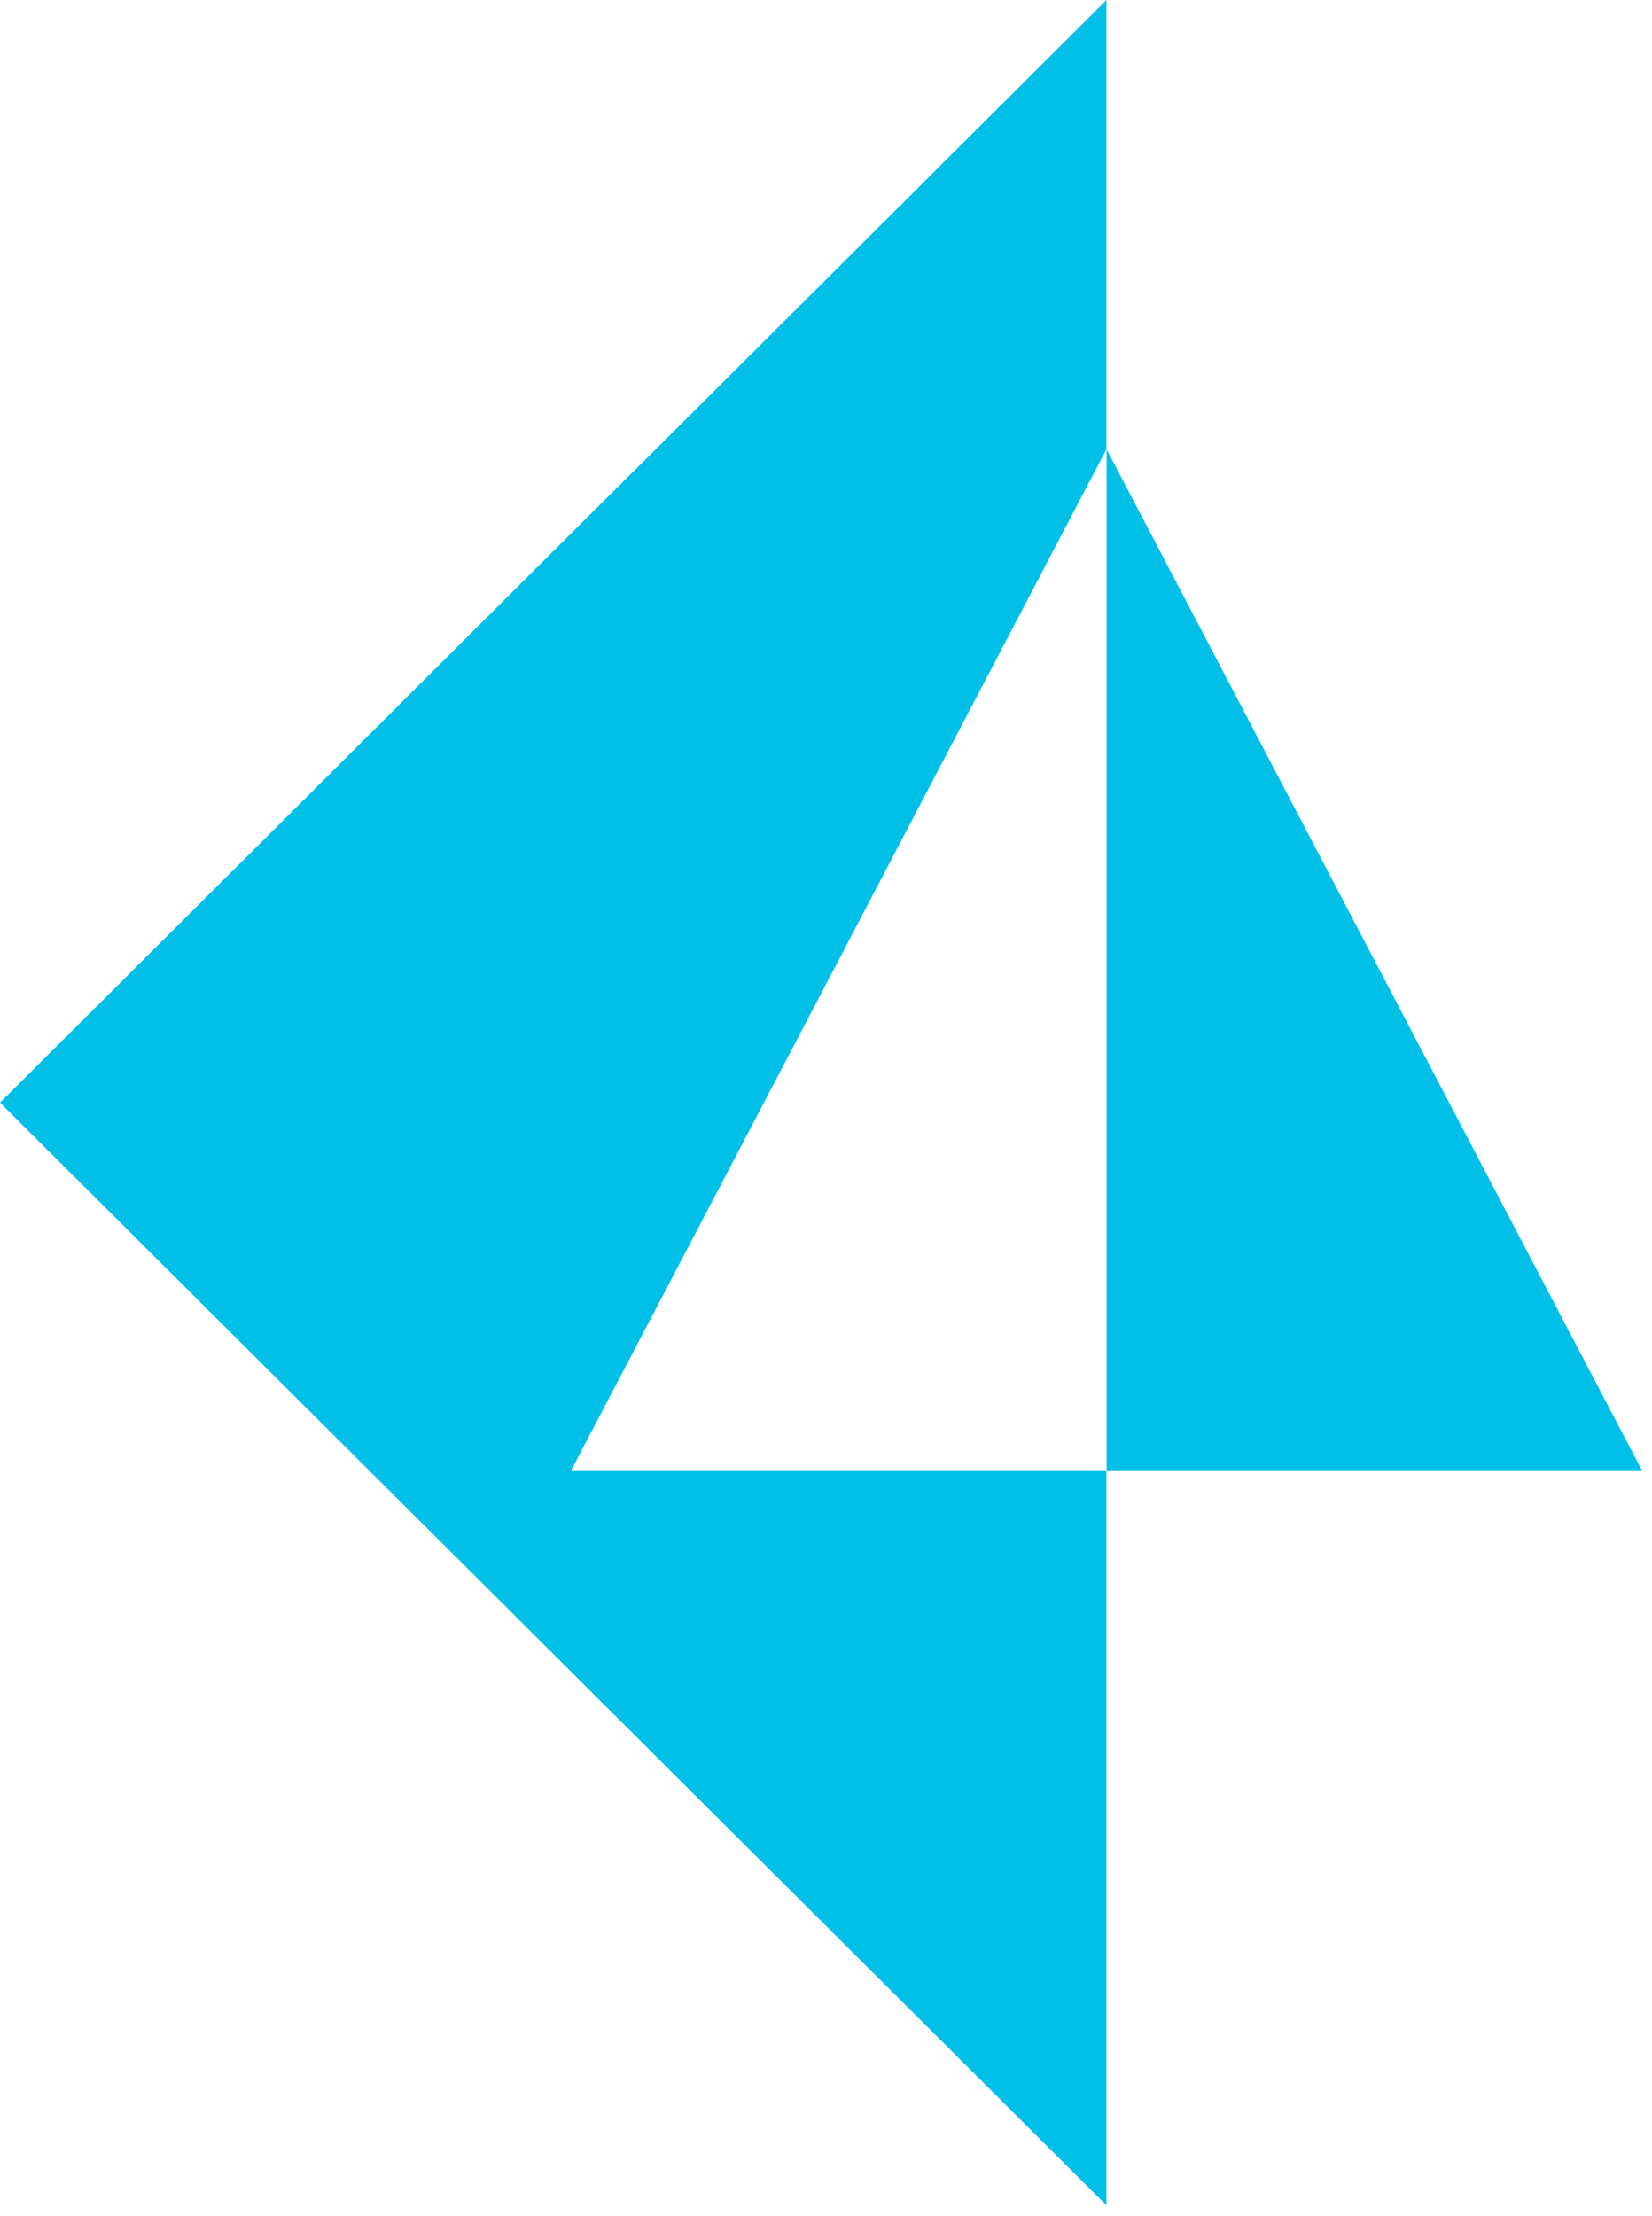 <?xml version="1.0" encoding="UTF-8"?>
<svg xmlns="http://www.w3.org/2000/svg" xmlns:xlink="http://www.w3.org/1999/xlink" width="44px" height="59px" viewBox="0 0 44 59" version="1.1">
<defs>
<clipPath id="clip1">
  <path d="M 0 0 L 30 0 L 30 58.711 L 0 58.711 Z M 0 0 "/>
</clipPath>
</defs>
<g id="surface1">
<path style=" stroke:none;fill-rule:nonzero;fill:rgb(0%,75.294%,90.98%);fill-opacity:1;" d="M 29.473 39.141 L 29.473 11.961 L 43.73 39.141 Z M 29.473 39.141 "/>
<g clip-path="url(#clip1)" clip-rule="nonzero">
<path style=" stroke:none;fill-rule:nonzero;fill:rgb(0%,75.294%,90.98%);fill-opacity:1;" d="M 29.469 11.961 L 15.215 39.141 L 29.469 39.141 L 29.469 58.711 L 0 29.355 L 15.07 14.34 L 17.465 11.961 L 29.469 0 Z M 29.469 11.961 "/>
</g>
</g>
</svg>
